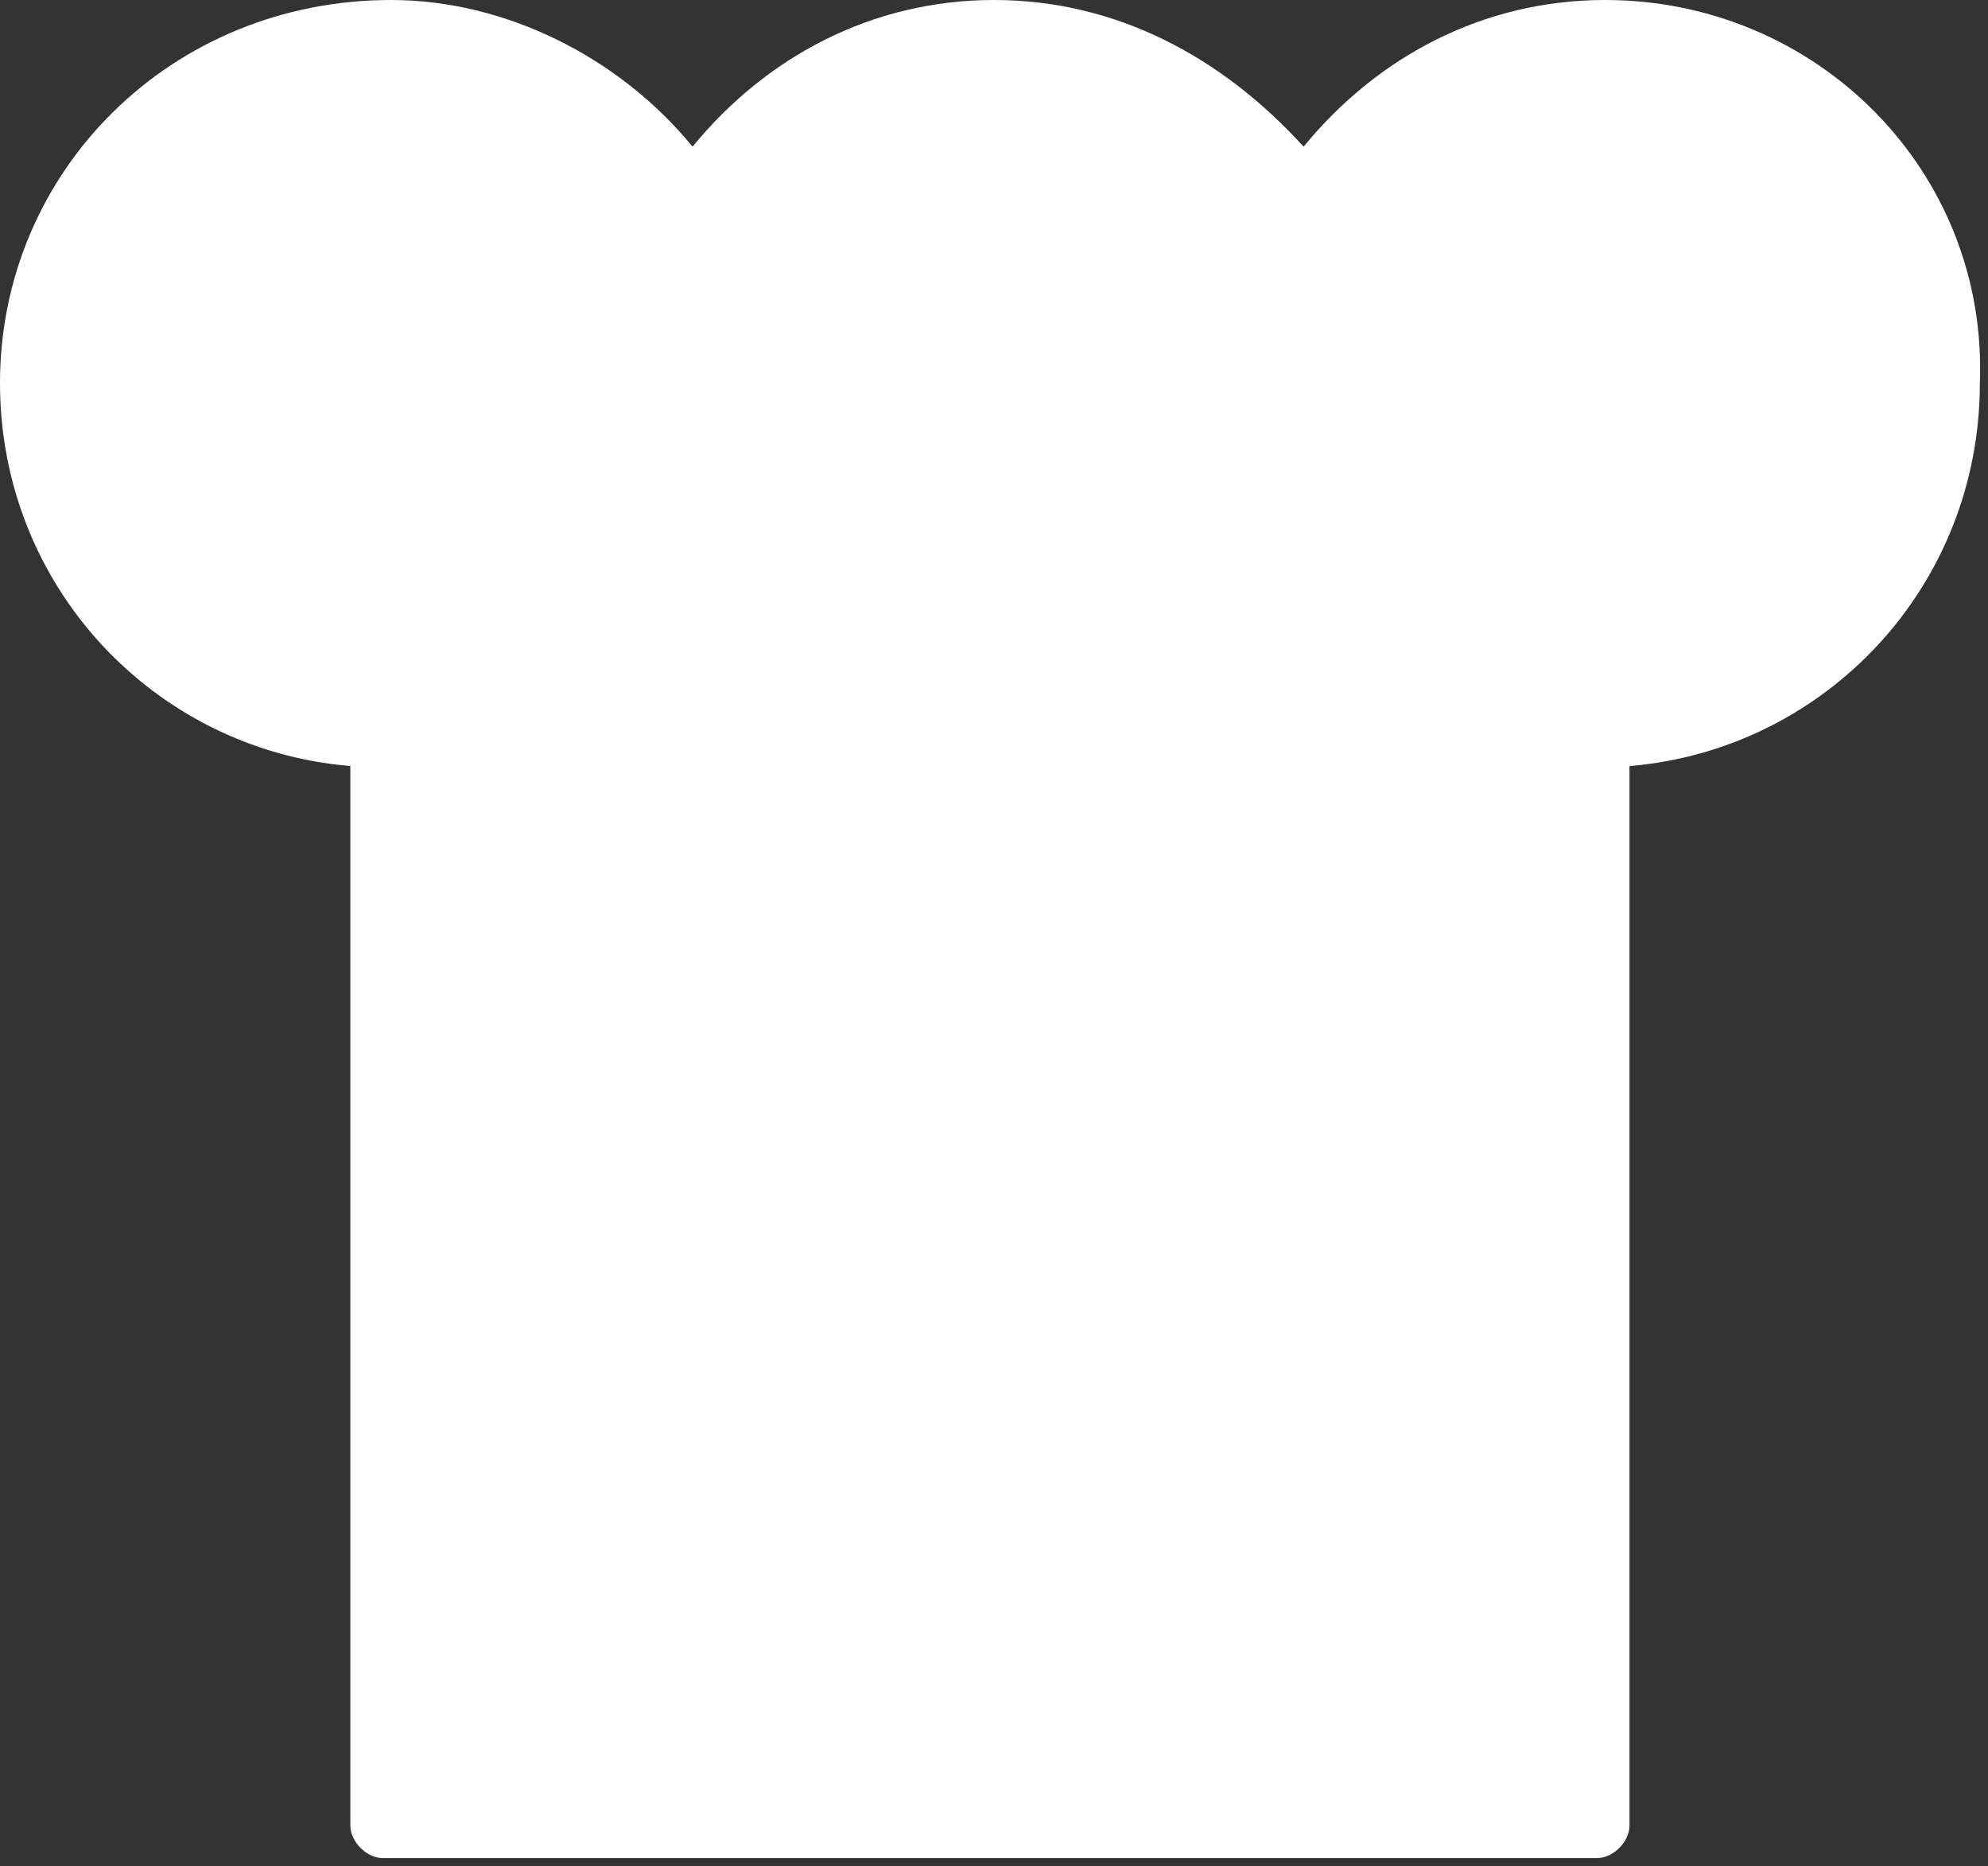 <?xml version="1.0" encoding="utf-8"?>
<!-- Generator: Adobe Illustrator 18.1.1, SVG Export Plug-In . SVG Version: 6.00 Build 0)  -->
<svg version="1.1" id="Layer_1" xmlns="http://www.w3.org/2000/svg" xmlns:xlink="http://www.w3.org/1999/xlink" x="0px" y="0px"
	 viewBox="0 0 24.4 22.9" enable-background="new 0 0 24.4 22.9" xml:space="preserve">
<rect x="0" y="0" width="24.4" height="22.9" fill="#333333" stroke="none"/>
<path fill="#FFFFFF" d="M19.7,0c-1.5,0-2.8,0.7-3.7,1.8C15,0.7,13.7,0,12.2,0c-1.5,0-2.8,0.7-3.7,1.8C7.6,0.7,6.2,0,4.8,0
	C2.1,0,0,2.1,0,4.7c0,2.5,1.9,4.5,4.3,4.7v13c0,0.2,0.2,0.4,0.4,0.4h14.9c0.2,0,0.4-0.2,0.4-0.4v-13c2.4-0.2,4.3-2.2,4.3-4.7
	C24.4,2.1,22.3,0,19.7,0"/>
</svg>

